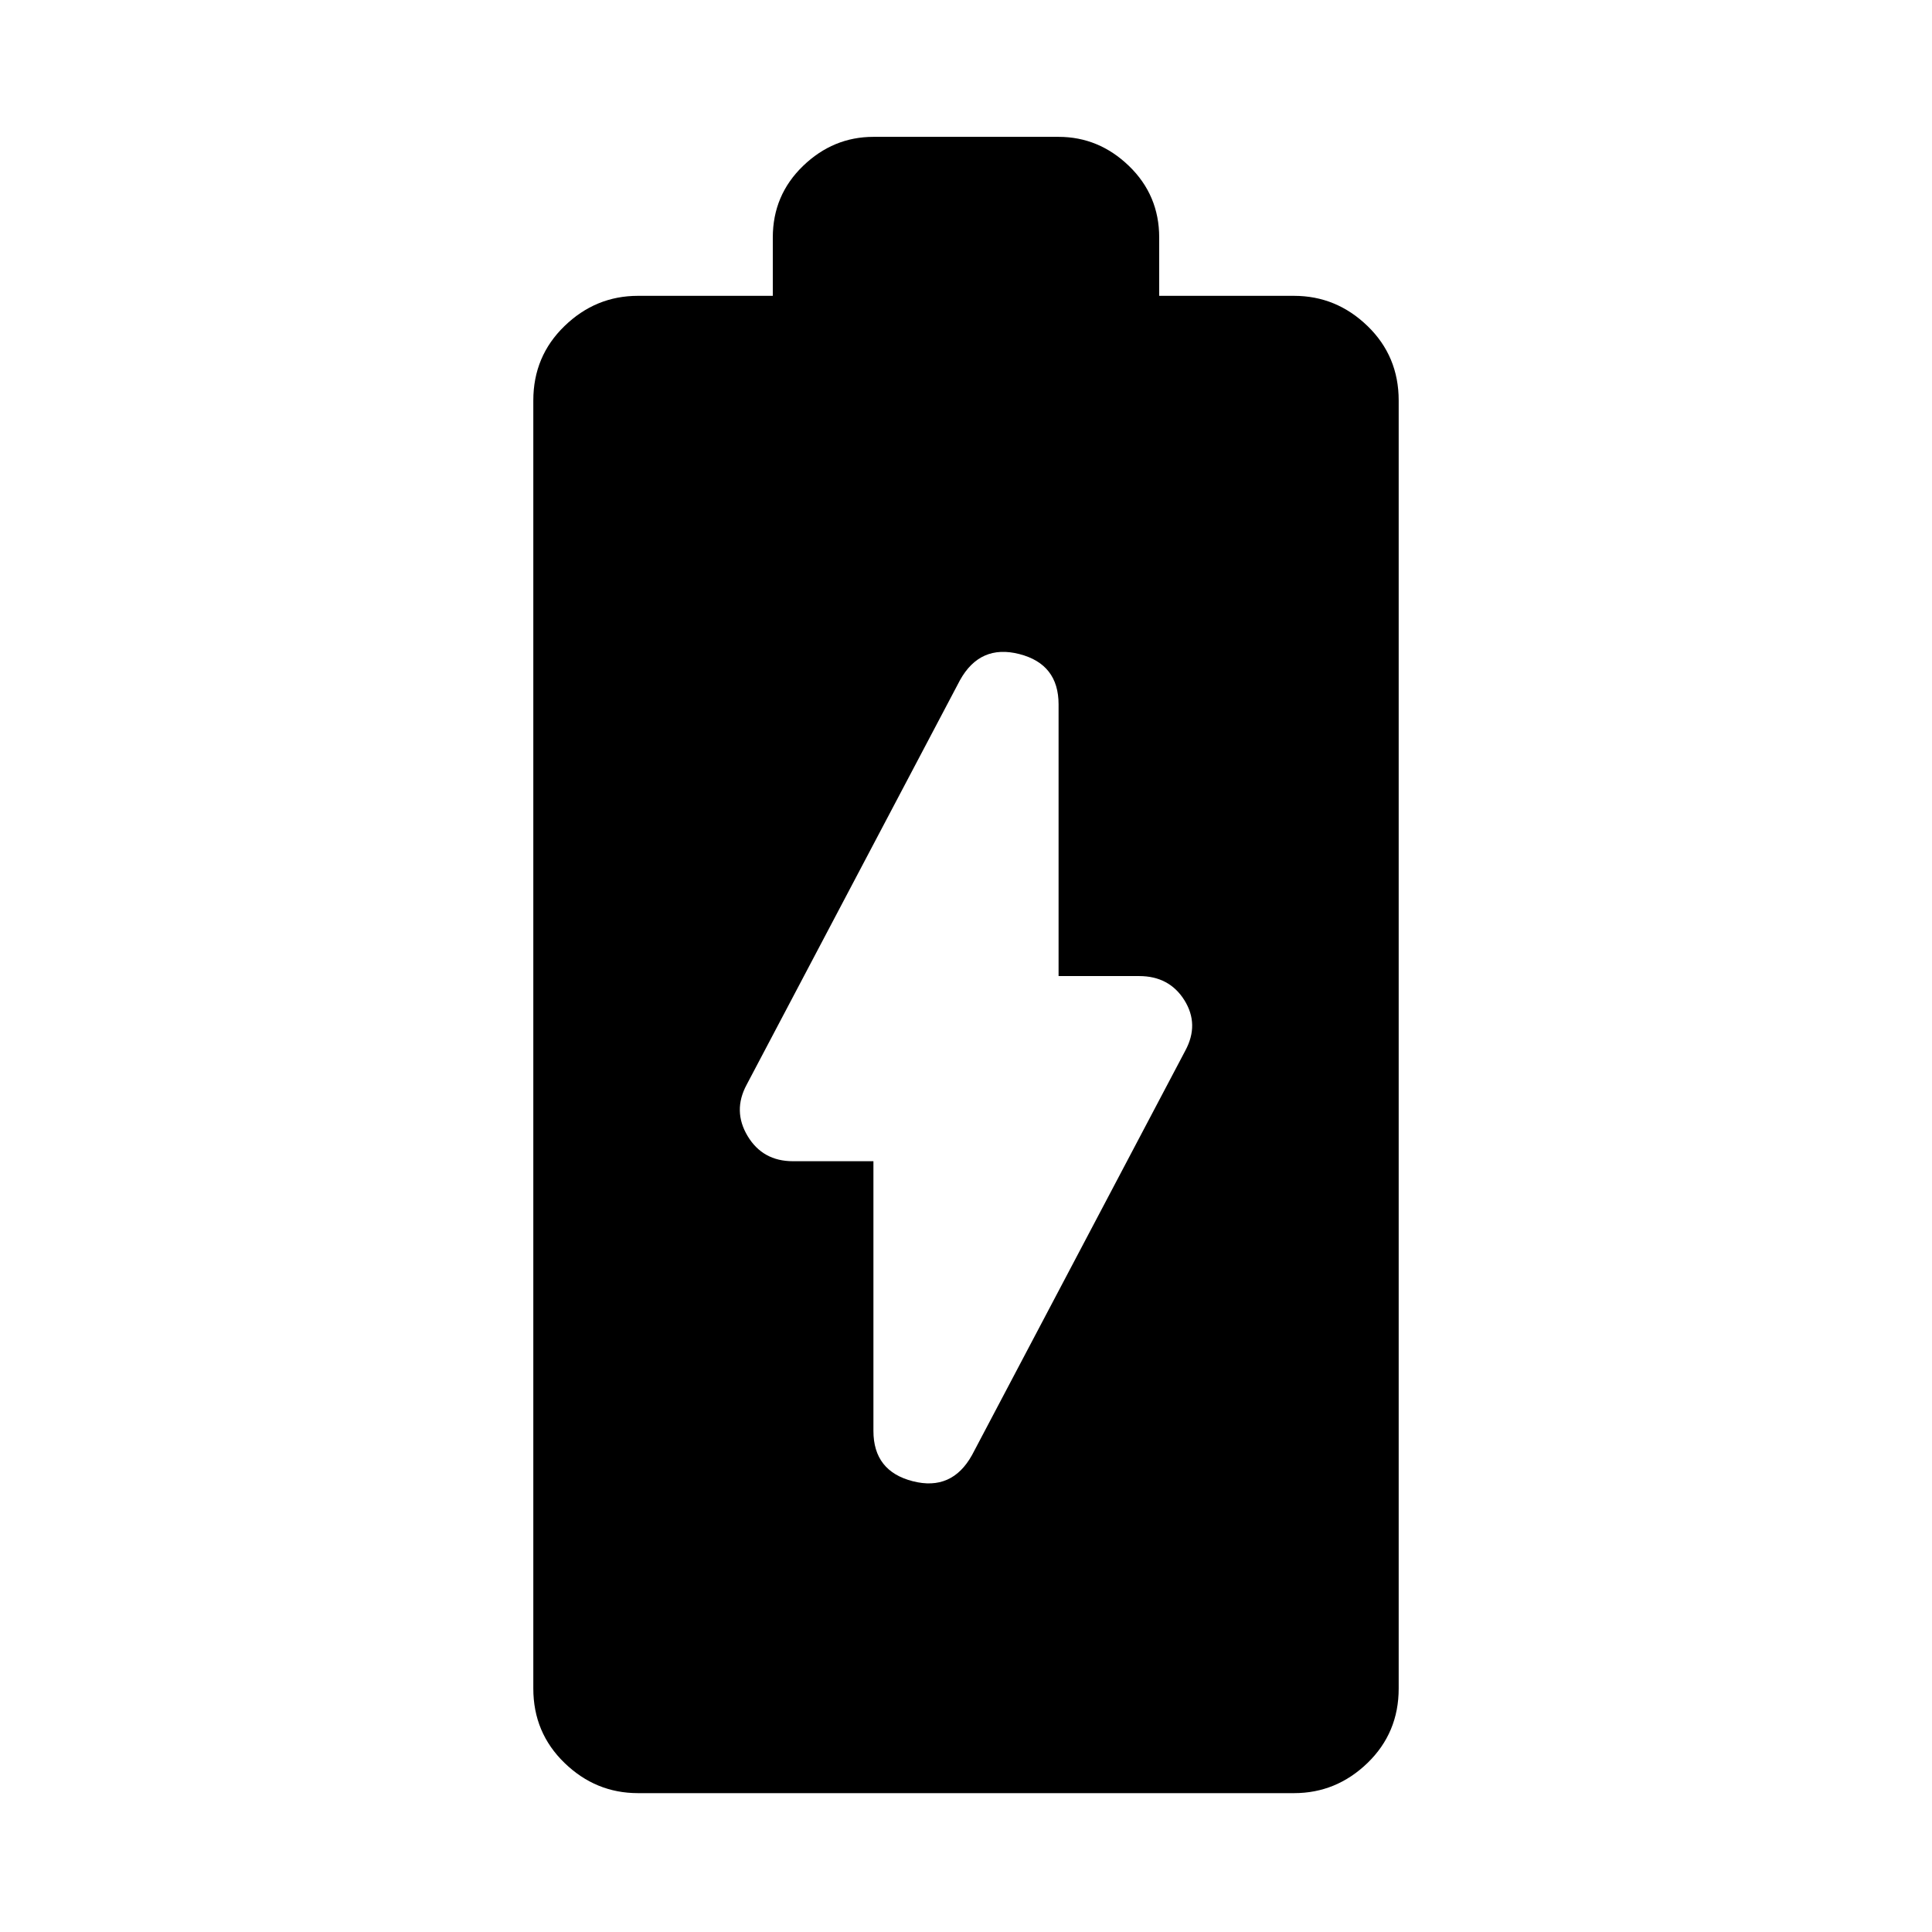 <svg xmlns="http://www.w3.org/2000/svg" height="24" width="24"><path d="M7.925 22.275q-.525 0-.912-.375-.388-.375-.388-.925v-16q0-.55.388-.925.387-.375.912-.375H9.6V2.95q0-.525.375-.888.375-.362.875-.362h2.3q.5 0 .875.362.375.363.375.888v.725h1.675q.525 0 .913.375.387.375.387.925v16q0 .55-.387.925-.388.375-.913.375Zm4.15-4.2 2.65-5.025q.175-.325-.012-.625-.188-.3-.563-.3h-1V8.75q0-.5-.487-.625-.488-.125-.738.325l-2.65 5.025q-.175.325.012.637.188.313.563.313h1v3.35q0 .5.488.625.487.125.737-.325Z"/></svg>